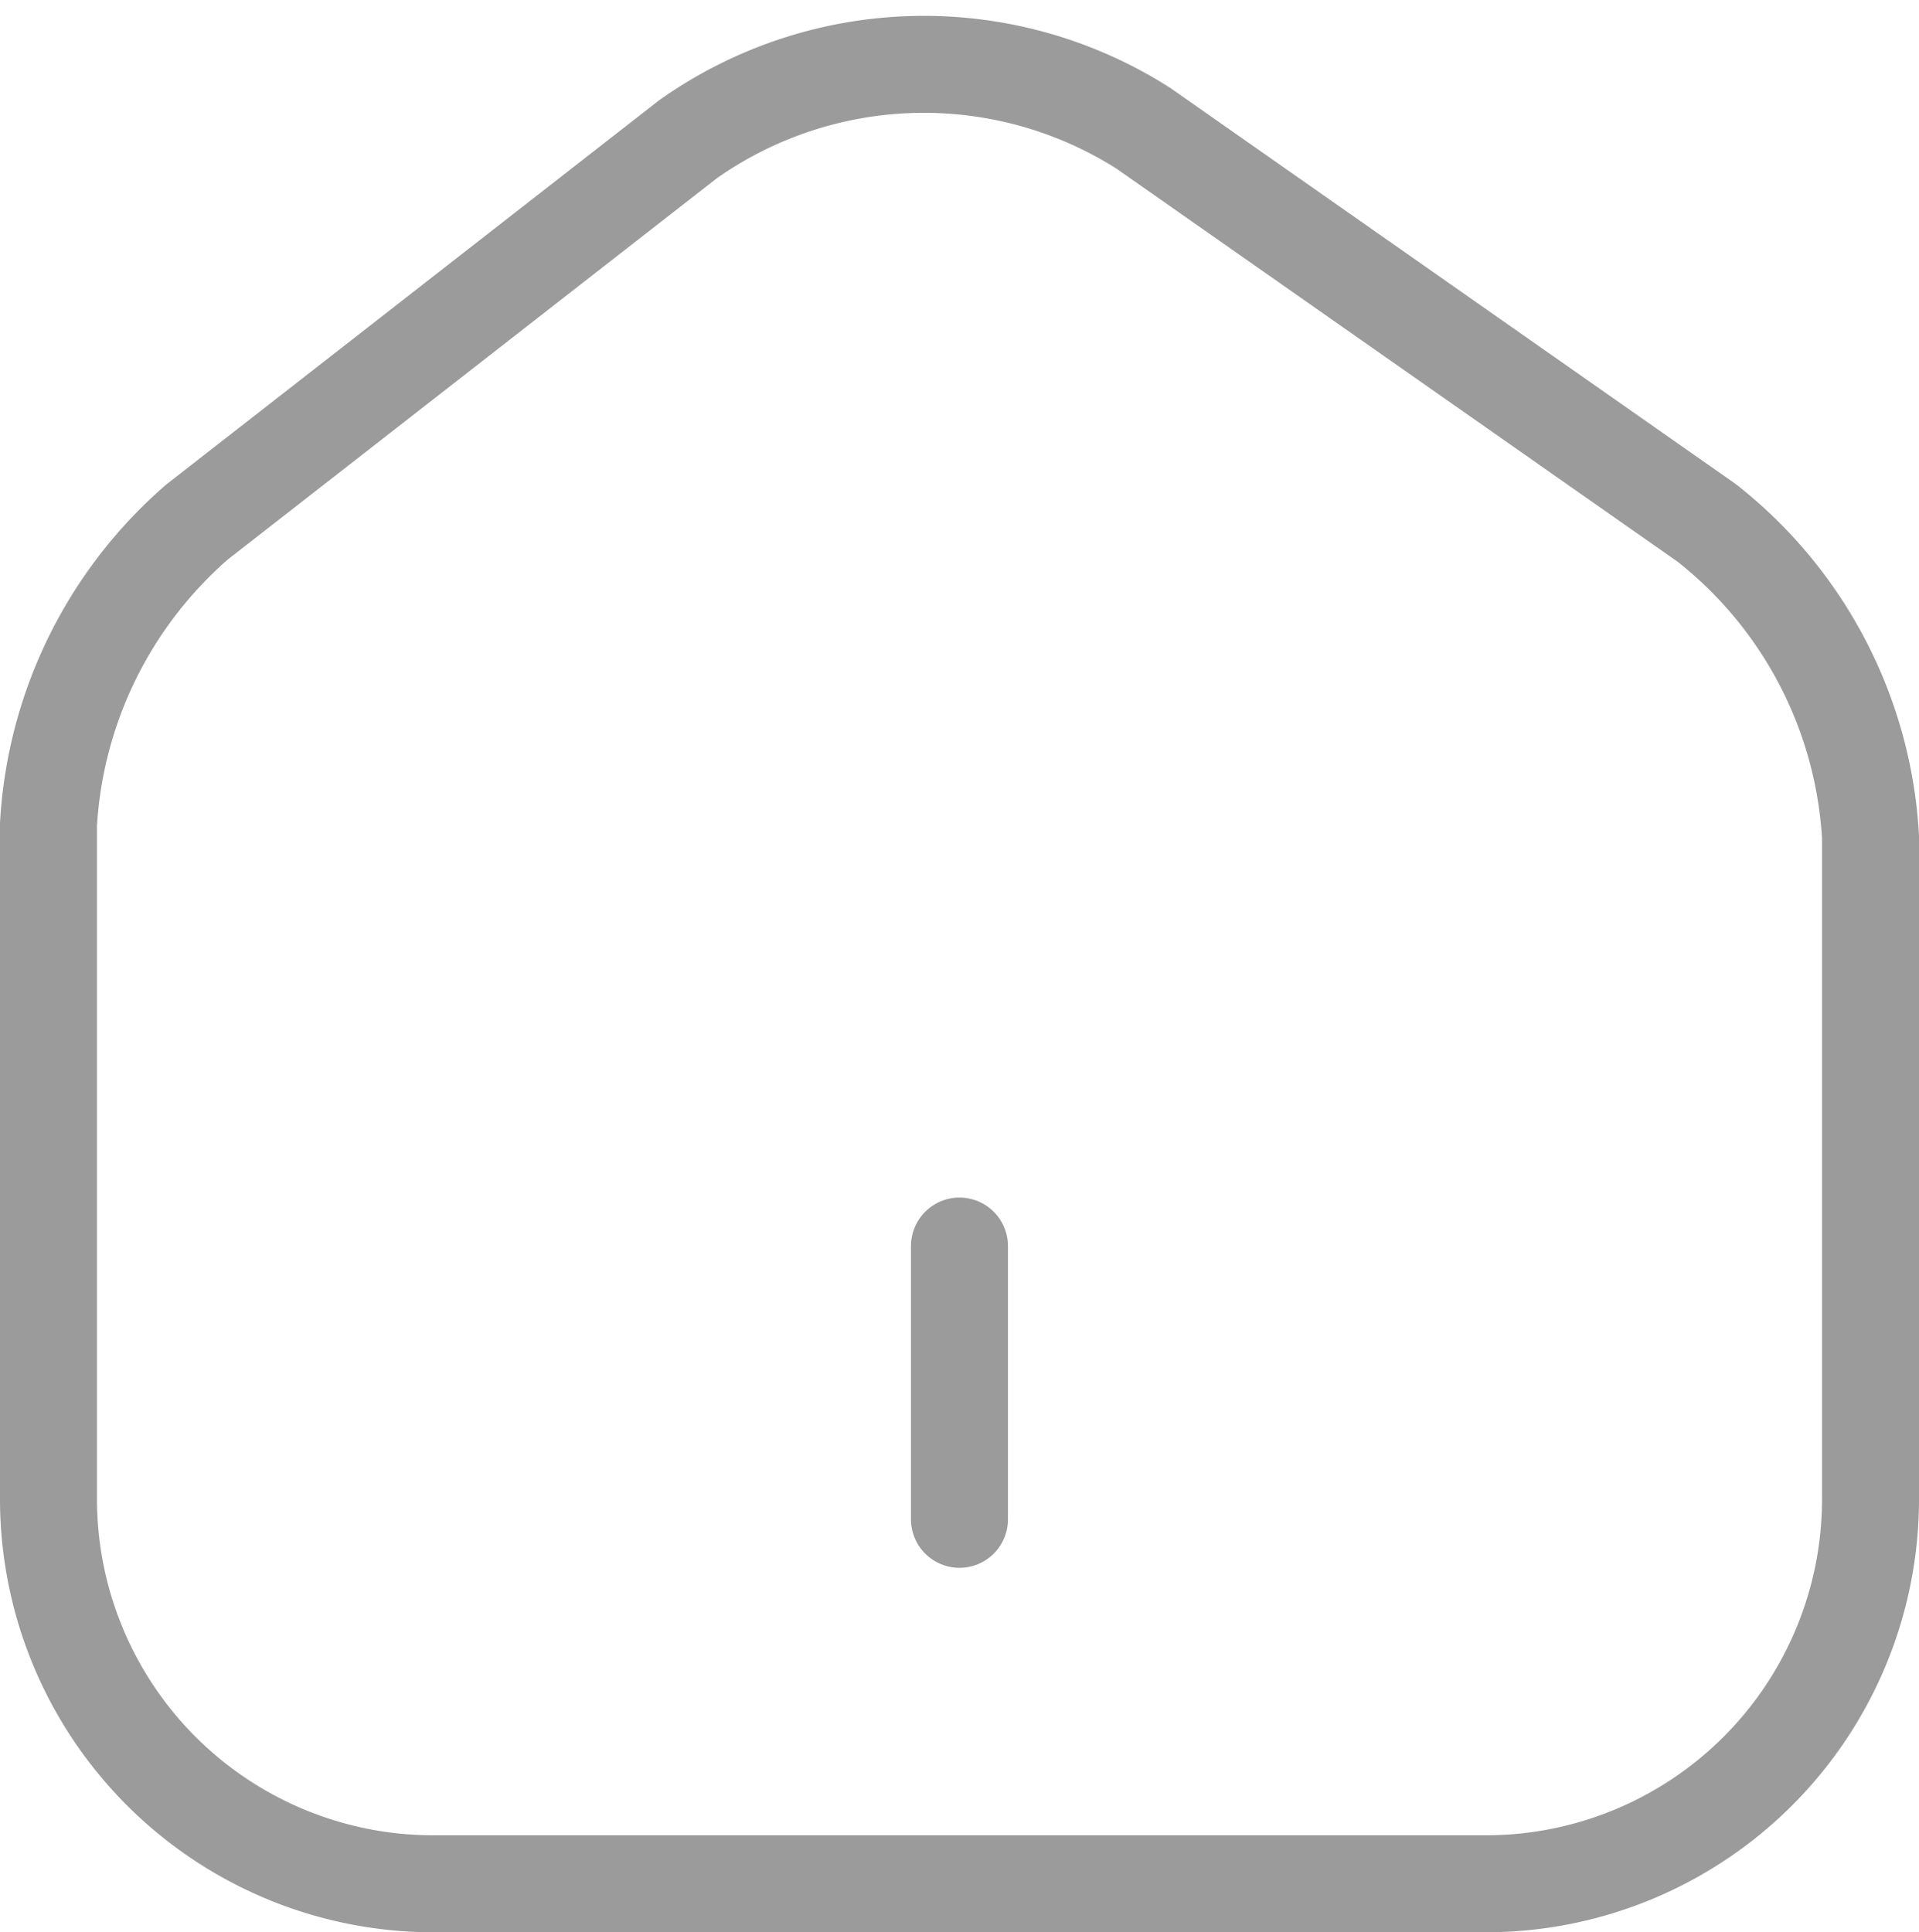 <svg xmlns="http://www.w3.org/2000/svg" width="29.681" height="29.887" viewBox="0 0 29.681 29.887">
  <g id="Home" transform="translate(-38.91 -881.934)">
    <g id="home-2" transform="translate(37.66 880.911)">
      <path id="Caminho_9" data-name="Caminho 9" d="M11.891,3.177,4.3,9.095A6.705,6.705,0,0,0,2,13.772V24.214A5.953,5.953,0,0,0,7.932,30.16H24.249a5.95,5.95,0,0,0,5.932-5.932V13.97a6.655,6.655,0,0,0-2.536-4.861l-8.708-6.1A6.322,6.322,0,0,0,11.891,3.177Z" fill="none" stroke="#9b9b9b" stroke-linecap="round" stroke-linejoin="round" stroke-width="1.5"/>
      <path id="Caminho_10" data-name="Caminho 10" d="M12,19.217V14.99" transform="translate(4.09 5.306)" fill="none" stroke="#9b9b9b" stroke-linecap="round" stroke-linejoin="round" stroke-width="1.5"/>
    </g>
  </g>
</svg>
